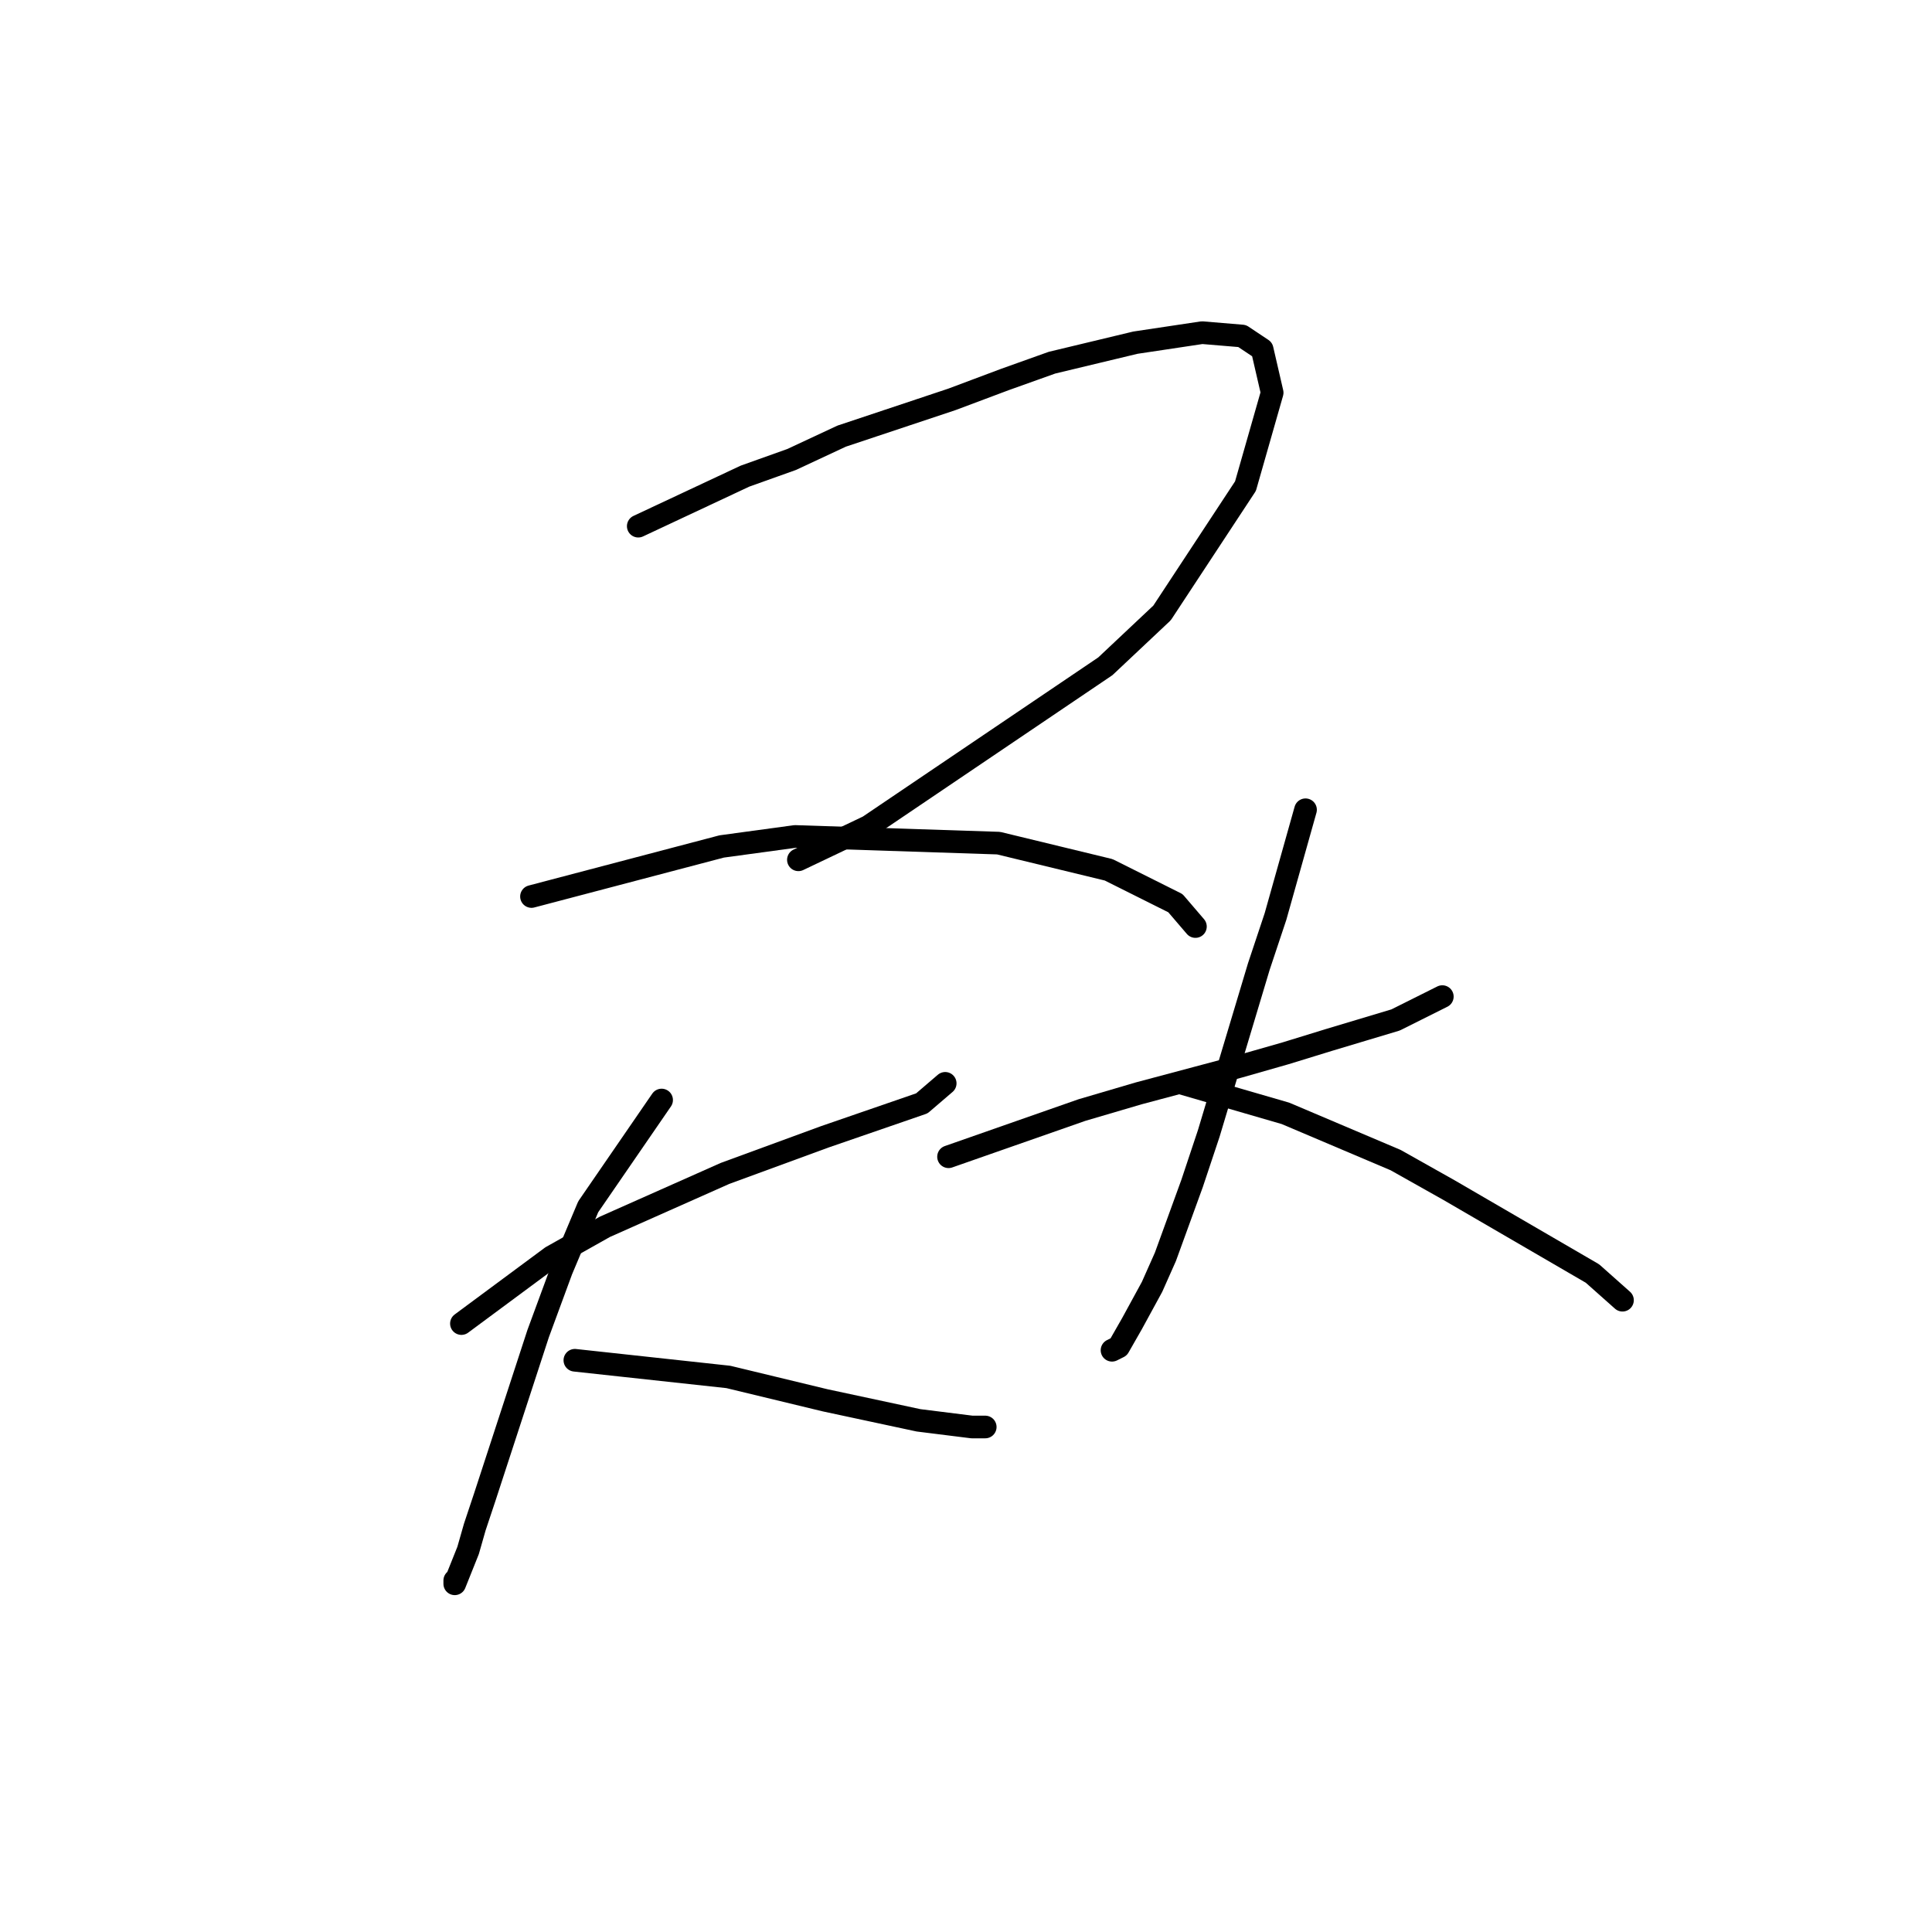 <?xml version="1.0" standalone="no"?>
    <svg width="256" height="256" xmlns="http://www.w3.org/2000/svg" version="1.1">
    <polyline stroke="black" stroke-width="3" stroke-linecap="round" fill="transparent" stroke-linejoin="round" points="84.572 69.72 98.719 63.089 104.908 60.879 111.539 57.784 126.128 52.921 133.201 50.269 139.391 48.058 150.443 45.406 159.285 44.079 164.59 44.522 167.242 46.29 168.568 52.037 165.032 64.415 153.979 81.215 146.464 88.288 115.076 109.508 105.792 113.929 105.792 113.929 " />
        <polyline stroke="black" stroke-width="3" stroke-linecap="round" fill="transparent" stroke-linejoin="round" points="70.425 118.792 95.624 112.161 105.35 110.835 132.317 111.719 146.906 115.255 155.748 119.676 158.4 122.771 158.4 122.771 " />
        <polyline stroke="black" stroke-width="3" stroke-linecap="round" fill="transparent" stroke-linejoin="round" points="61.141 175.379 73.078 166.537 80.151 162.559 88.109 159.022 96.066 155.485 109.329 150.622 122.149 146.201 125.244 143.549 125.244 143.549 " />
        <polyline stroke="black" stroke-width="3" stroke-linecap="round" fill="transparent" stroke-linejoin="round" points="87.667 145.759 77.941 159.906 74.404 168.306 71.309 176.705 64.236 198.368 62.91 202.346 62.026 205.441 60.257 209.862 60.257 209.42 60.257 209.42 " />
        <polyline stroke="black" stroke-width="3" stroke-linecap="round" fill="transparent" stroke-linejoin="round" points="76.172 180.242 96.508 182.452 109.329 185.547 121.707 188.2 128.781 189.084 130.549 189.084 130.549 189.084 " />
        <polyline stroke="black" stroke-width="3" stroke-linecap="round" fill="transparent" stroke-linejoin="round" points="125.686 153.275 143.369 147.086 150.885 144.875 164.147 141.338 170.337 139.57 176.084 137.802 184.926 135.149 191.115 132.055 191.115 132.055 " />
        <polyline stroke="black" stroke-width="3" stroke-linecap="round" fill="transparent" stroke-linejoin="round" points="172.989 107.298 169.01 121.445 166.8 128.076 160.169 150.18 157.958 156.811 154.422 166.537 152.653 170.516 150.001 175.379 148.232 178.474 147.348 178.916 147.348 178.916 " />
        <polyline stroke="black" stroke-width="3" stroke-linecap="round" fill="transparent" stroke-linejoin="round" points="156.632 143.549 170.337 147.528 184.926 153.717 191.999 157.696 211.009 168.748 214.987 172.284 214.987 172.284 " />
        </svg>
